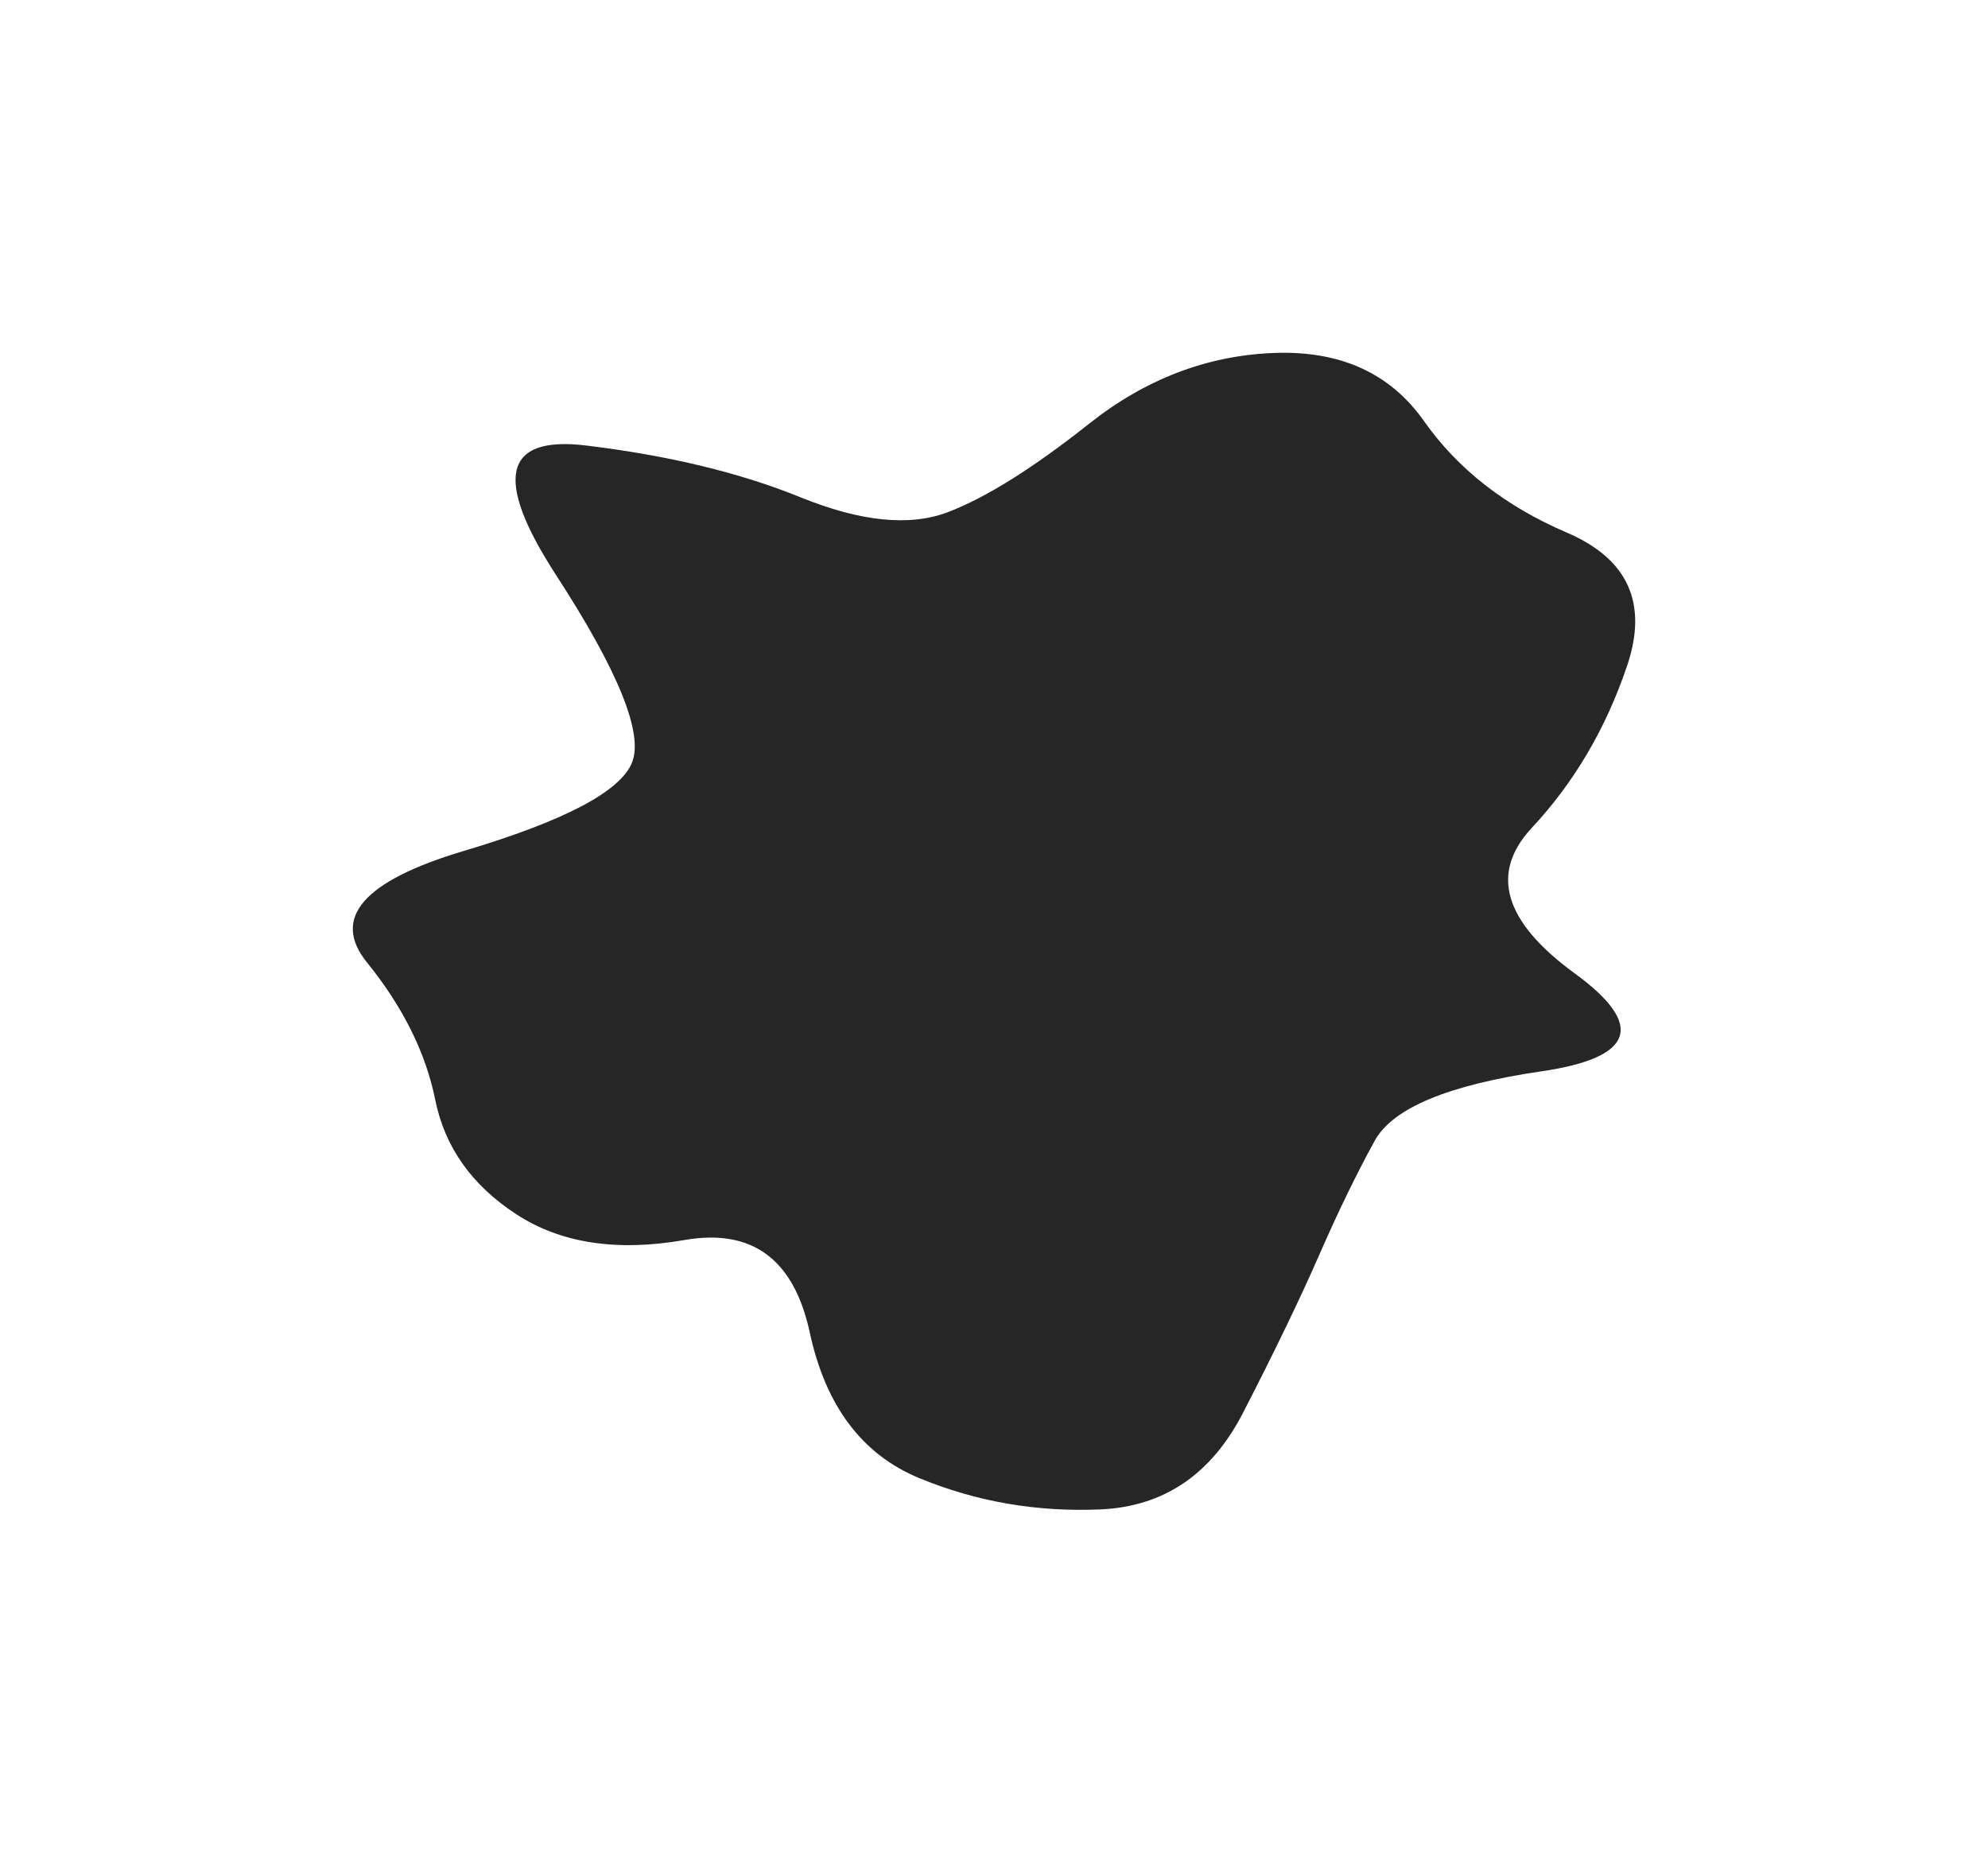 <svg width="1127" height="1056" viewBox="0 0 1127 1056" fill="none" xmlns="http://www.w3.org/2000/svg">
<g filter="url(#filter0_f_1_14)">
<path d="M892.698 551.854C932.882 581.165 926.585 599.677 873.805 607.39C821.026 615.103 789.538 628.216 779.342 646.728C769.146 665.24 758.65 686.838 747.854 711.521C737.058 736.203 722.663 766.028 704.67 800.996C686.677 835.963 659.688 854.218 623.702 855.761C587.716 857.303 553.529 851.39 521.141 838.02C488.754 824.65 468.062 797.139 459.065 755.487C450.069 713.835 426.378 696.351 387.993 703.036C349.607 709.721 317.82 704.836 292.629 688.38C267.439 671.925 252.145 650.328 246.747 623.588C241.349 596.848 228.454 570.88 208.062 545.683C187.67 520.486 205.963 499.403 262.941 482.433C319.919 465.464 351.707 448.752 358.304 432.296C364.901 415.841 350.507 380.36 315.121 325.852C279.734 271.344 285.432 246.918 332.214 252.575C378.996 258.231 419.48 268.002 453.667 281.886C487.854 295.77 515.743 298.598 537.335 290.37C558.927 282.143 585.616 265.431 617.404 240.233C649.192 215.036 683.978 201.667 721.764 200.124C759.549 198.581 788.038 211.437 807.231 238.691C826.423 265.945 853.413 287.028 888.2 301.94C922.986 316.853 934.382 342.05 922.386 377.532C910.391 413.013 892.398 443.609 868.407 469.321C844.416 495.032 852.513 522.543 892.698 551.854Z" fill="#262626"/>
</g>
<defs>
<filter id="filter0_f_1_14" x="0" y="0" width="1127" height="1056" filterUnits="userSpaceOnUse" color-interpolation-filters="sRGB">
<feFlood flood-opacity="0" result="BackgroundImageFix"/>
<feBlend mode="normal" in="SourceGraphic" in2="BackgroundImageFix" result="shape"/>
<feGaussianBlur stdDeviation="100" result="effect1_foregroundBlur_1_14"/>
</filter>
</defs>
</svg>
